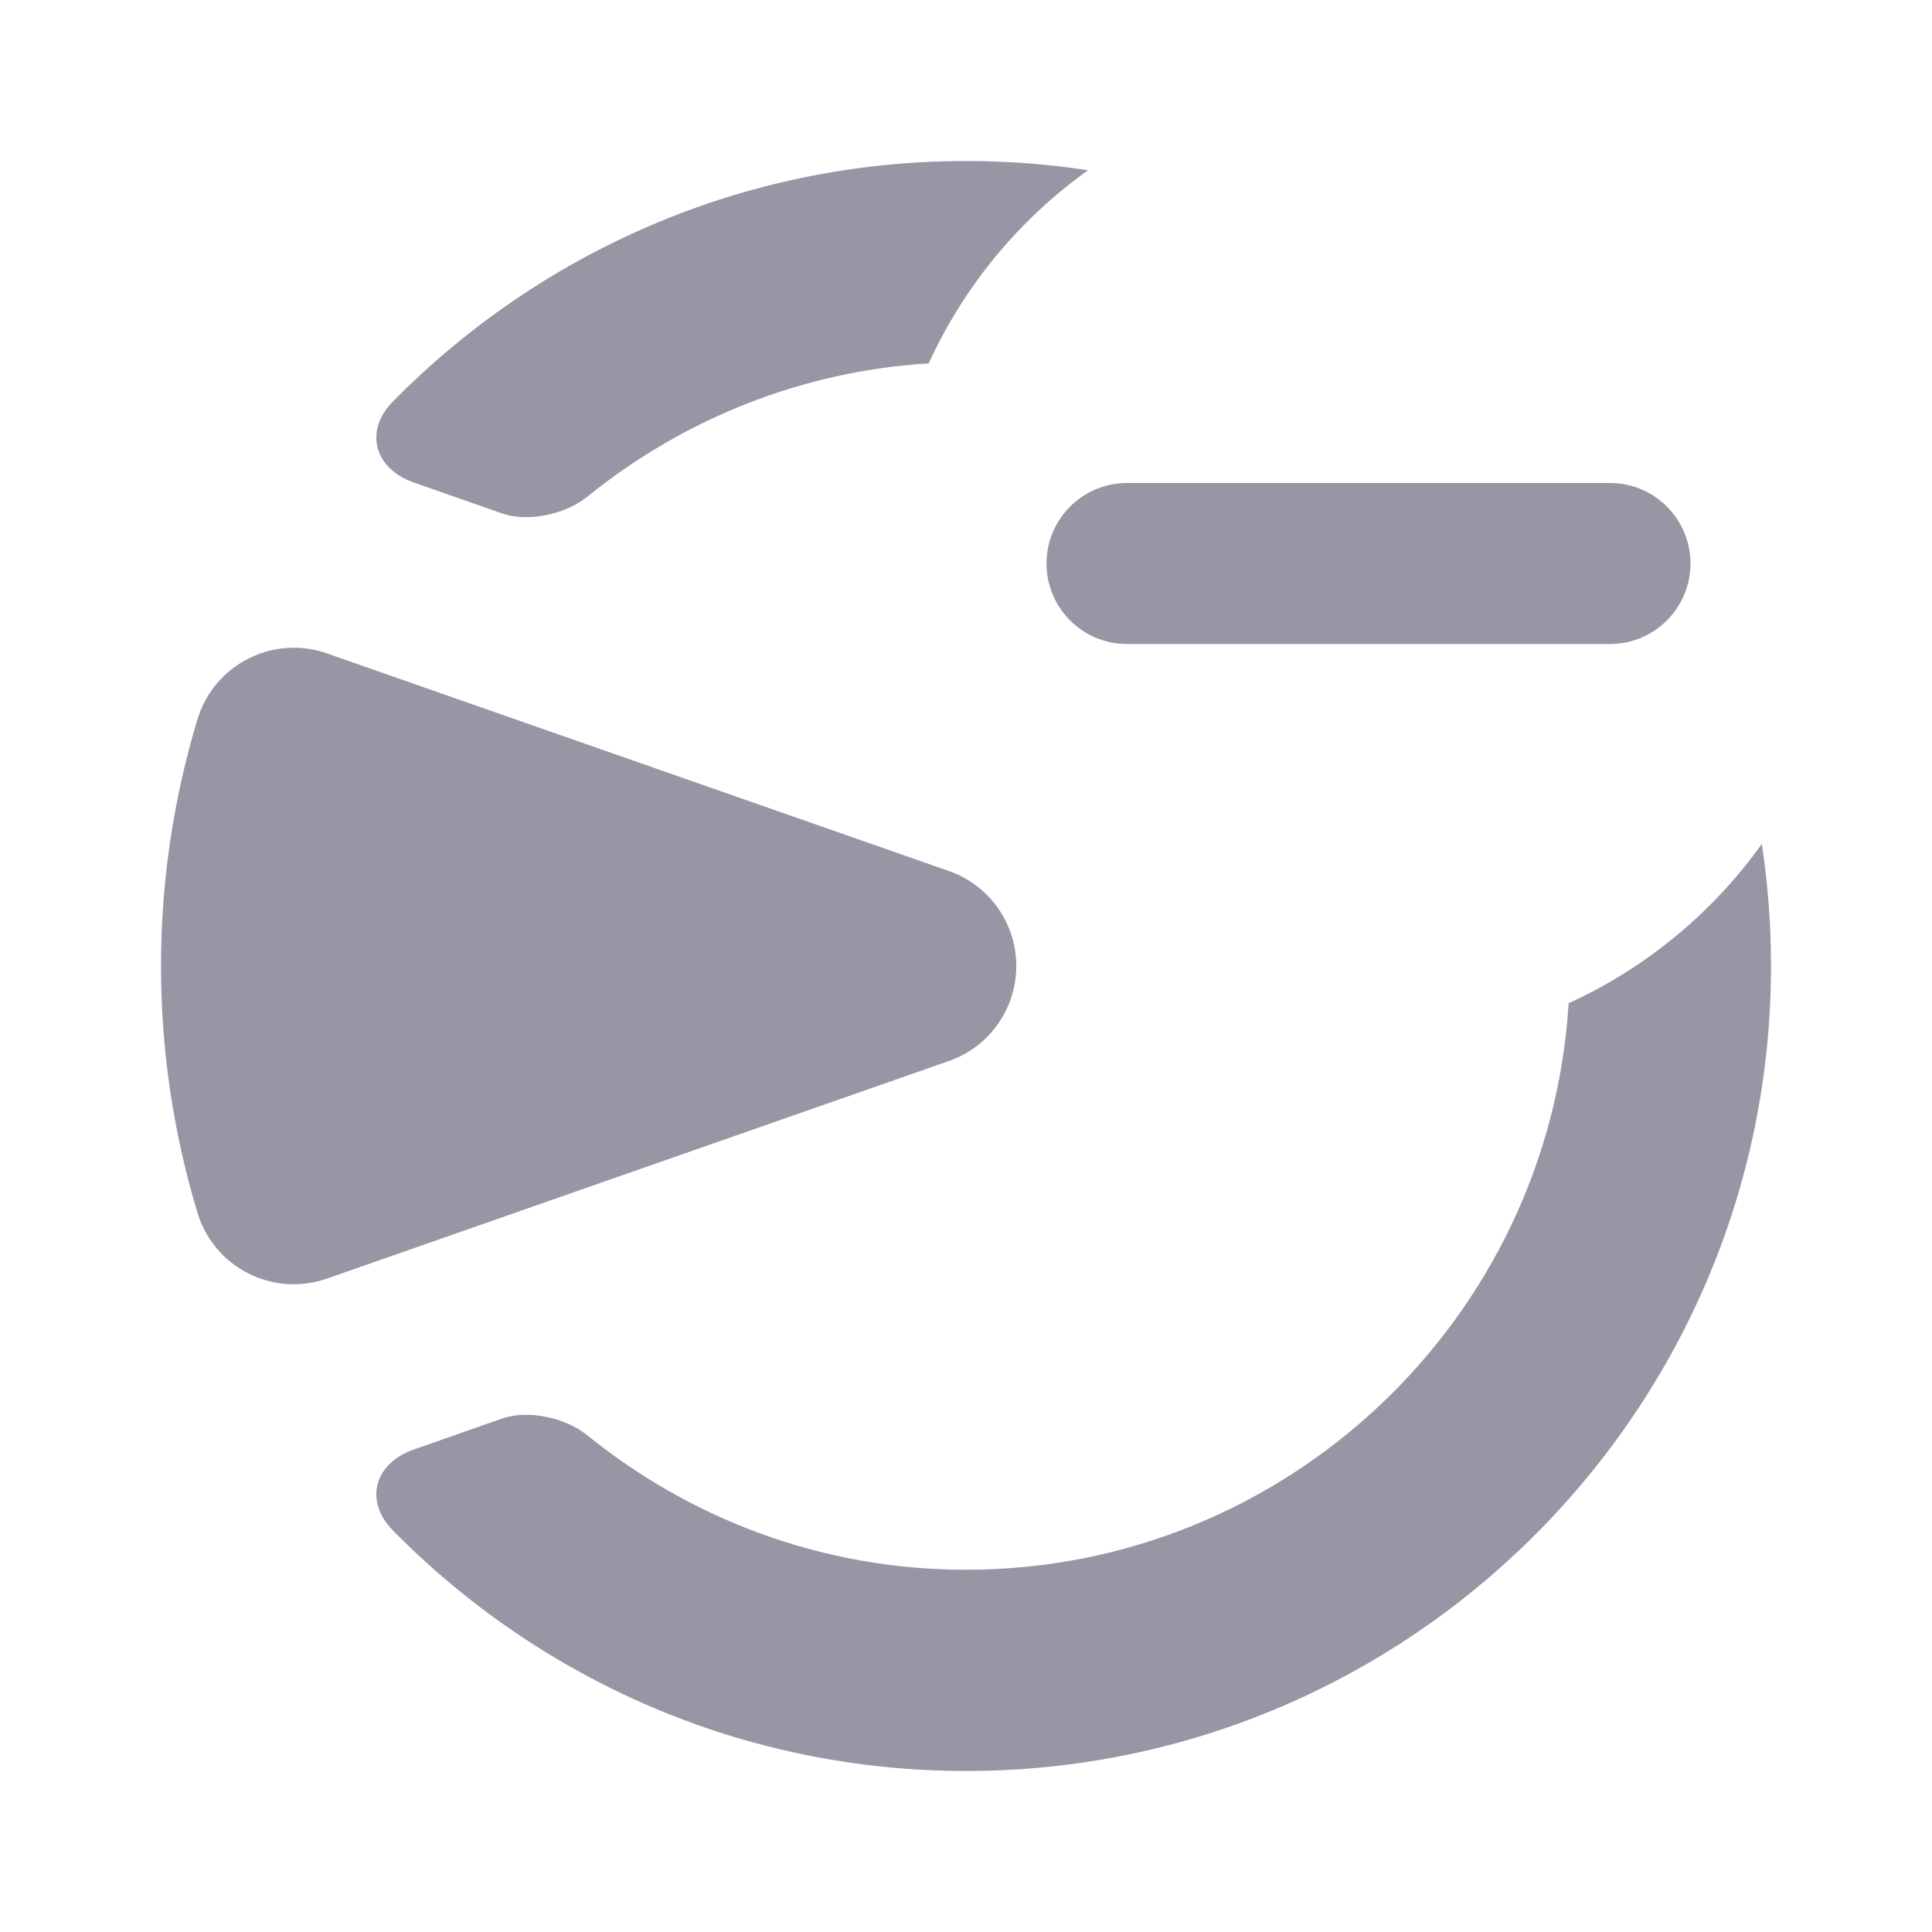 <svg width="24" height="24" viewBox="0 0 24 24" fill="none" xmlns="http://www.w3.org/2000/svg">
<g clip-path="url(#clip0_104_1096)">
<path d="M5.141 18.006L6.236 17.622C6.562 17.508 7.027 17.612 7.295 17.829C8.583 18.872 10.218 19.5 12.001 19.5C15.981 19.5 19.247 16.383 19.486 12.462C20.45 12.023 21.277 11.336 21.886 10.483C21.961 10.978 22 11.485 22 12C22 17.514 17.514 22 12.001 22C9.216 22 6.696 20.856 4.881 19.012C4.518 18.644 4.652 18.176 5.141 18.006Z" fill="#9A95A4"/>
<path d="M13.516 2.115C12.663 2.724 11.977 3.551 11.537 4.514C9.935 4.613 8.47 5.219 7.295 6.171C7.027 6.388 6.561 6.491 6.236 6.378L5.14 5.994C4.652 5.823 4.518 5.356 4.881 4.987C6.696 3.145 9.216 2 12.001 2C12.516 2 13.022 2.039 13.516 2.115Z" fill="#9A95A4"/>
<path d="M3.083 8.183C3.26 8.092 3.454 8.046 3.649 8.046C3.789 8.046 3.928 8.07 4.062 8.117L11.787 10.82C12.289 10.995 12.625 11.469 12.625 12C12.625 12.531 12.289 13.005 11.788 13.18L4.062 15.883C3.741 15.996 3.386 15.972 3.083 15.818C2.778 15.663 2.551 15.391 2.453 15.065C2.152 14.069 2 13.038 2 12C2 10.962 2.152 9.931 2.453 8.936C2.551 8.609 2.778 8.337 3.083 8.183Z" fill="#9A95A4"/>
<path d="M14 8C13.448 8 13 7.552 13 7C13 6.448 13.448 6 14 6H20C20.552 6 21 6.448 21 7C21 7.552 20.552 8 20 8H14Z" fill="#9A95A4"/>
</g>
<defs>
<clipPath id="clip0_104_1096">
<rect width="24" height="24" fill="white"/>
</clipPath>
</defs>
</svg>
